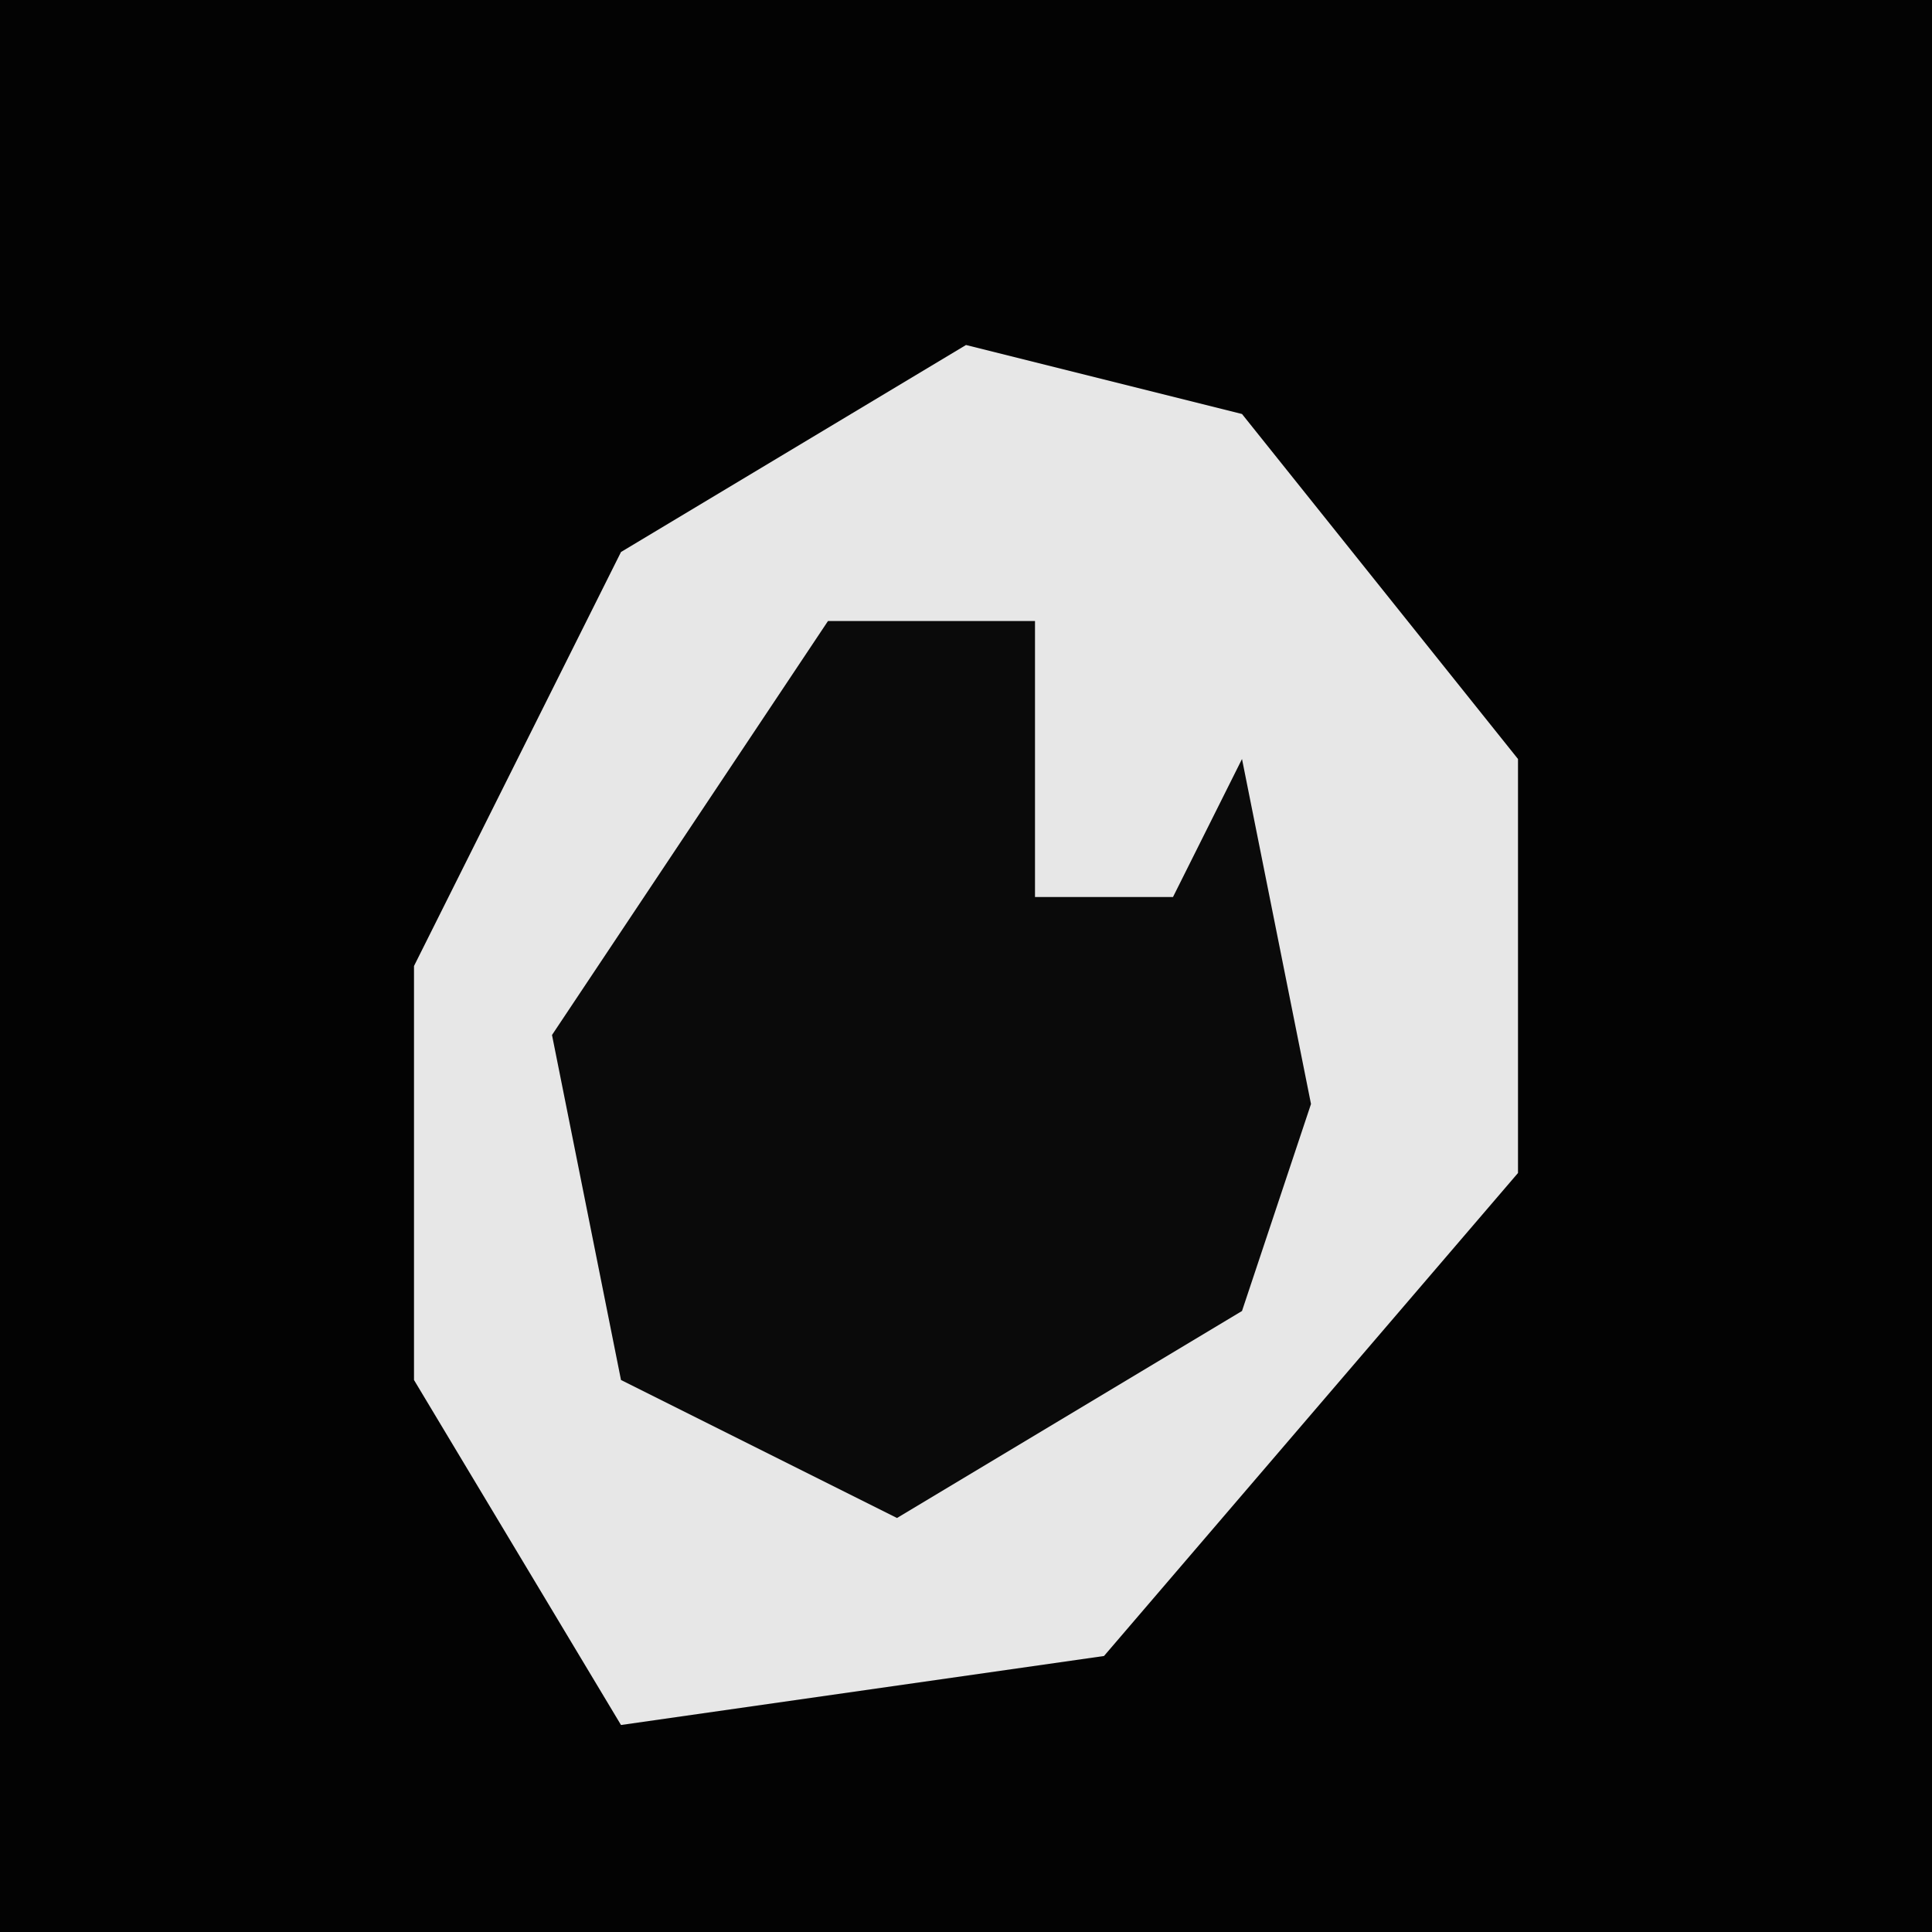 <?xml version="1.0" encoding="UTF-8"?>
<svg version="1.1" xmlns="http://www.w3.org/2000/svg" width="28" height="28">
<path d="M0,0 L28,0 L28,28 L0,28 Z " fill="#030303" transform="translate(0,0)"/>
<path d="M0,0 L4,1 L8,6 L8,12 L2,19 L-5,20 L-8,15 L-8,9 L-5,3 Z " fill="#E7E7E7" transform="translate(14,5)"/>
<path d="M0,0 L3,0 L3,4 L5,4 L6,2 L7,7 L6,10 L1,13 L-3,11 L-4,6 Z " fill="#0A0A0A" transform="translate(12,9)"/>
</svg>
